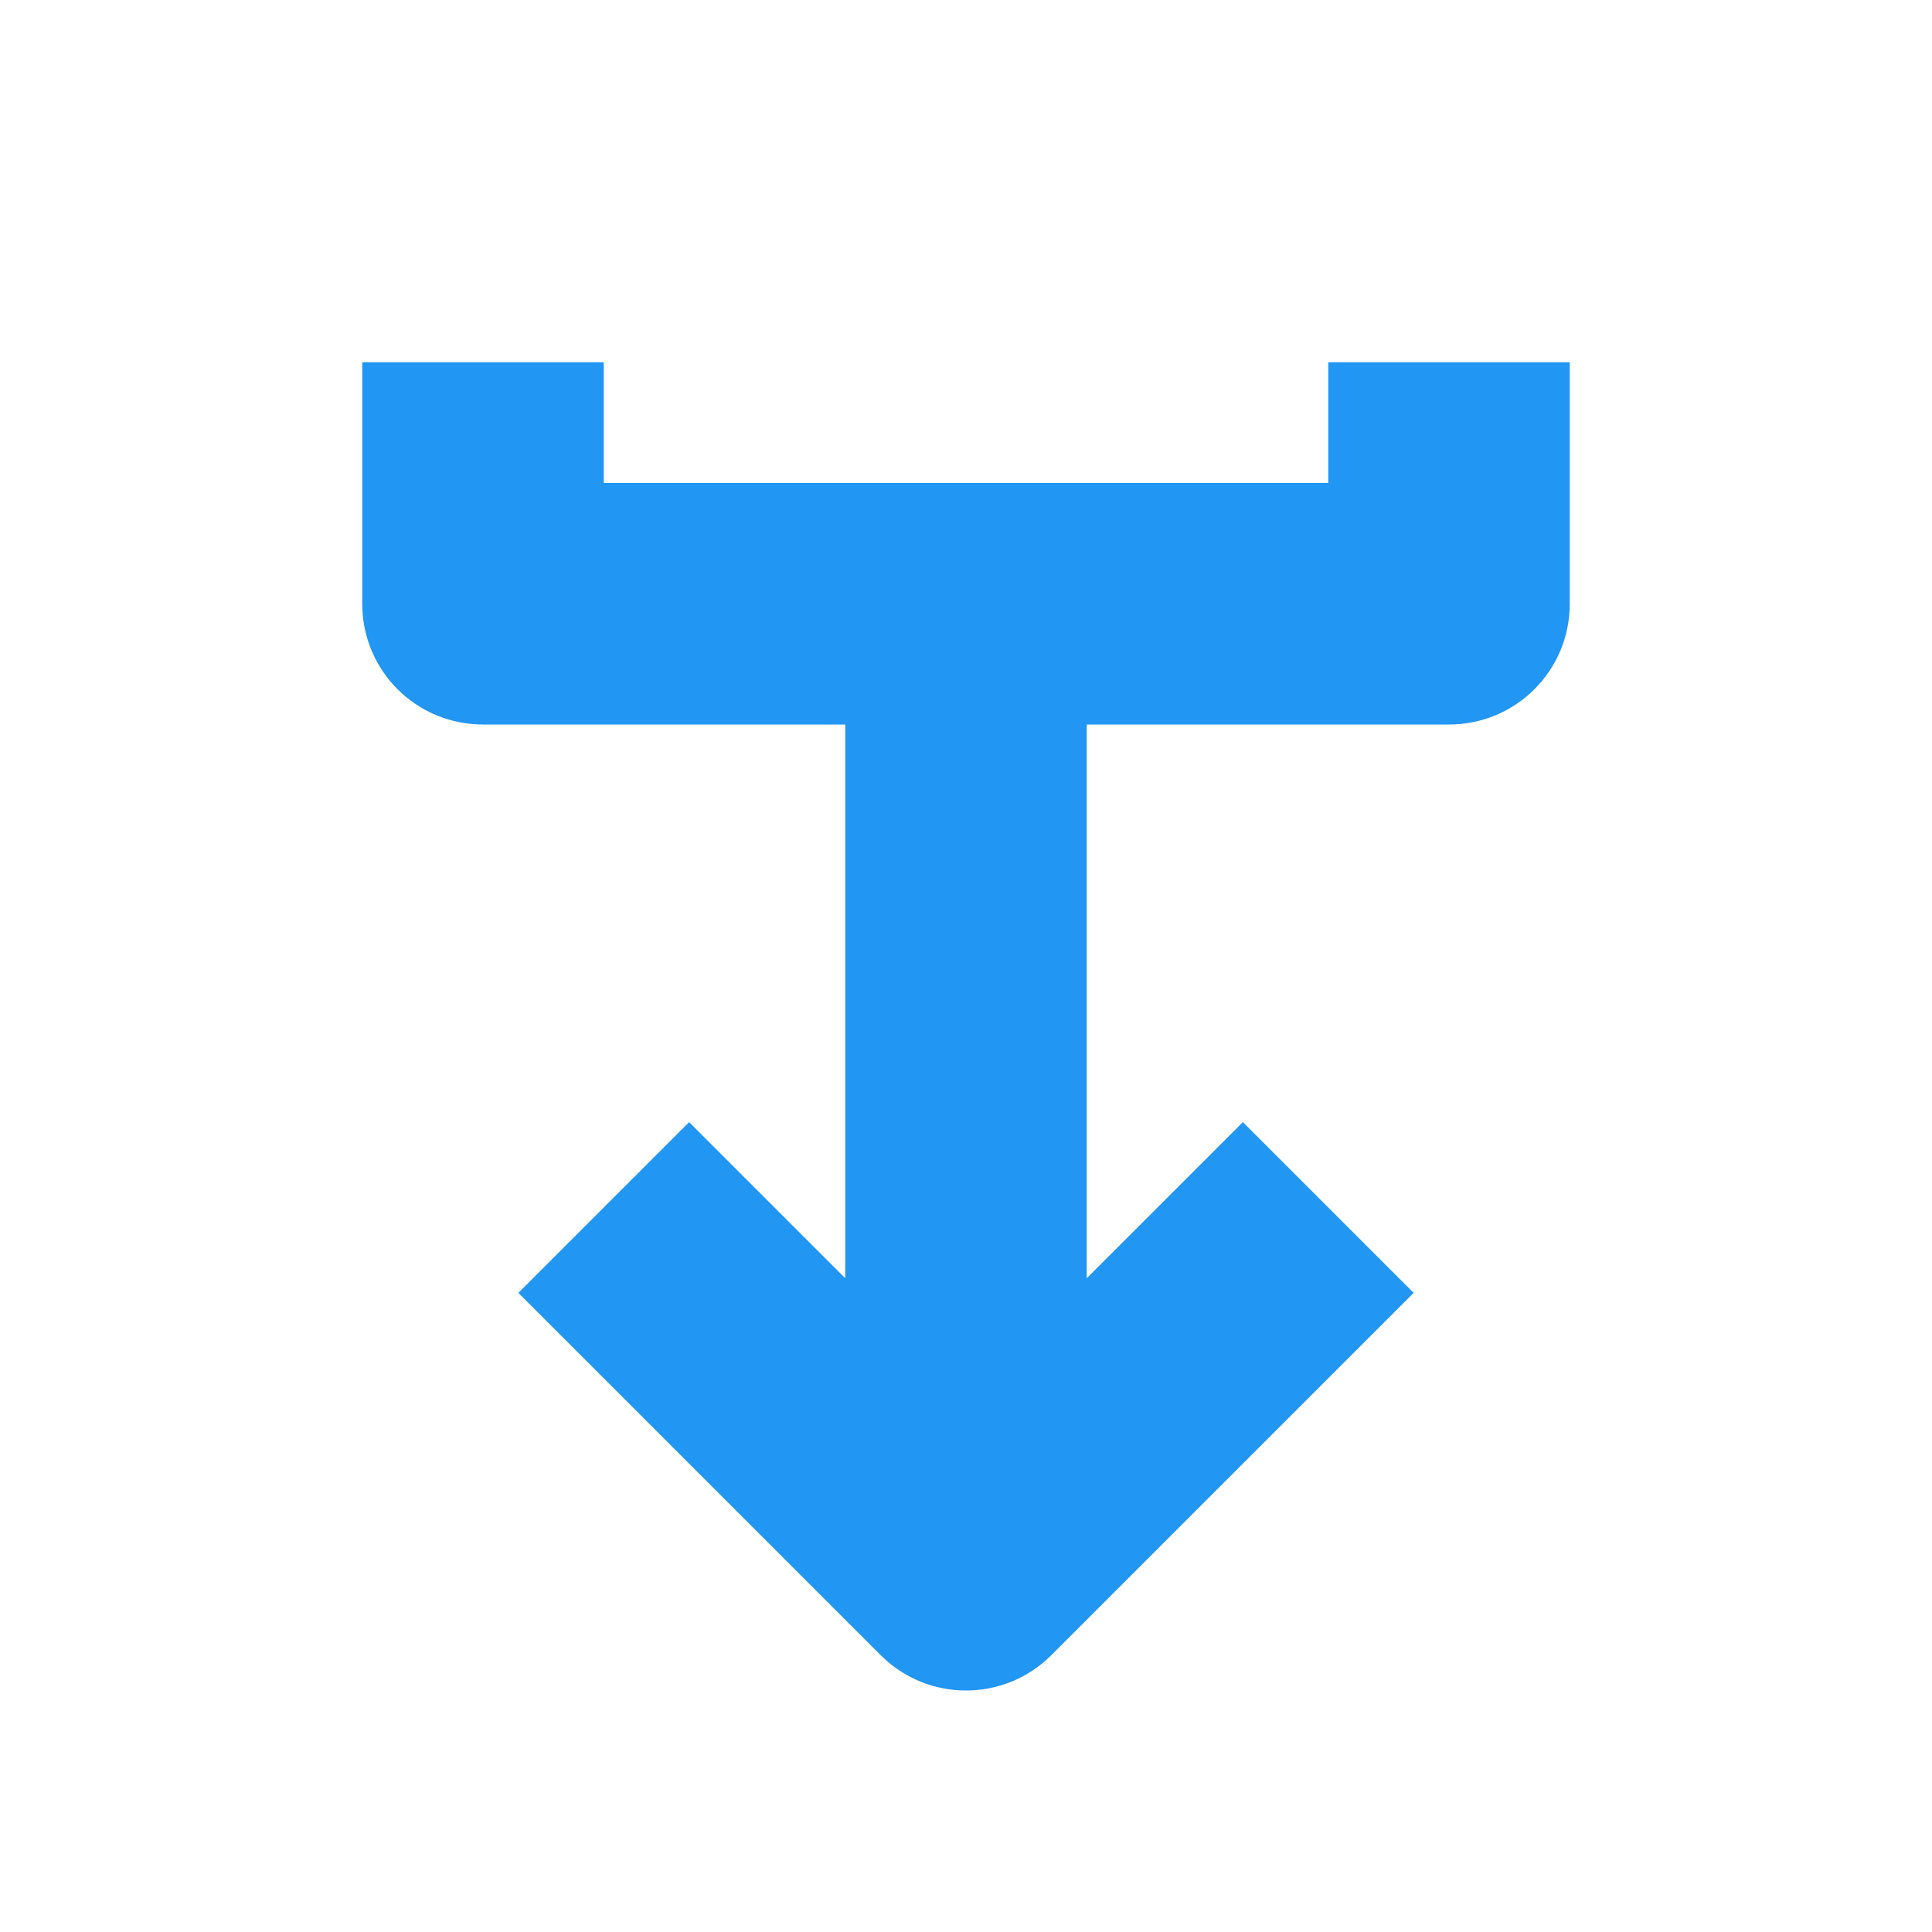 <?xml version="1.0" encoding="UTF-8"?>
<svg width="16" height="16" version="1.1" viewBox="0 0 16 16" xmlns="http://www.w3.org/2000/svg">
 <g fill="#2196f3">
  <path d="m8 14c0.256 0 0.511-0.097 0.707-0.293l3-3-1.414-1.414-1.293 1.293v-5.586h-2v5.586l-1.293-1.293-1.414 1.414 3 3c0.196 0.196 0.451 0.293 0.707 0.293z"/>
  <path d="m3 3v2c0 0.554 0.446 1 1 1h8c0.554 0 1-0.446 1-1v-2h-2v1h-6v-1z"/>
 </g>
</svg>
